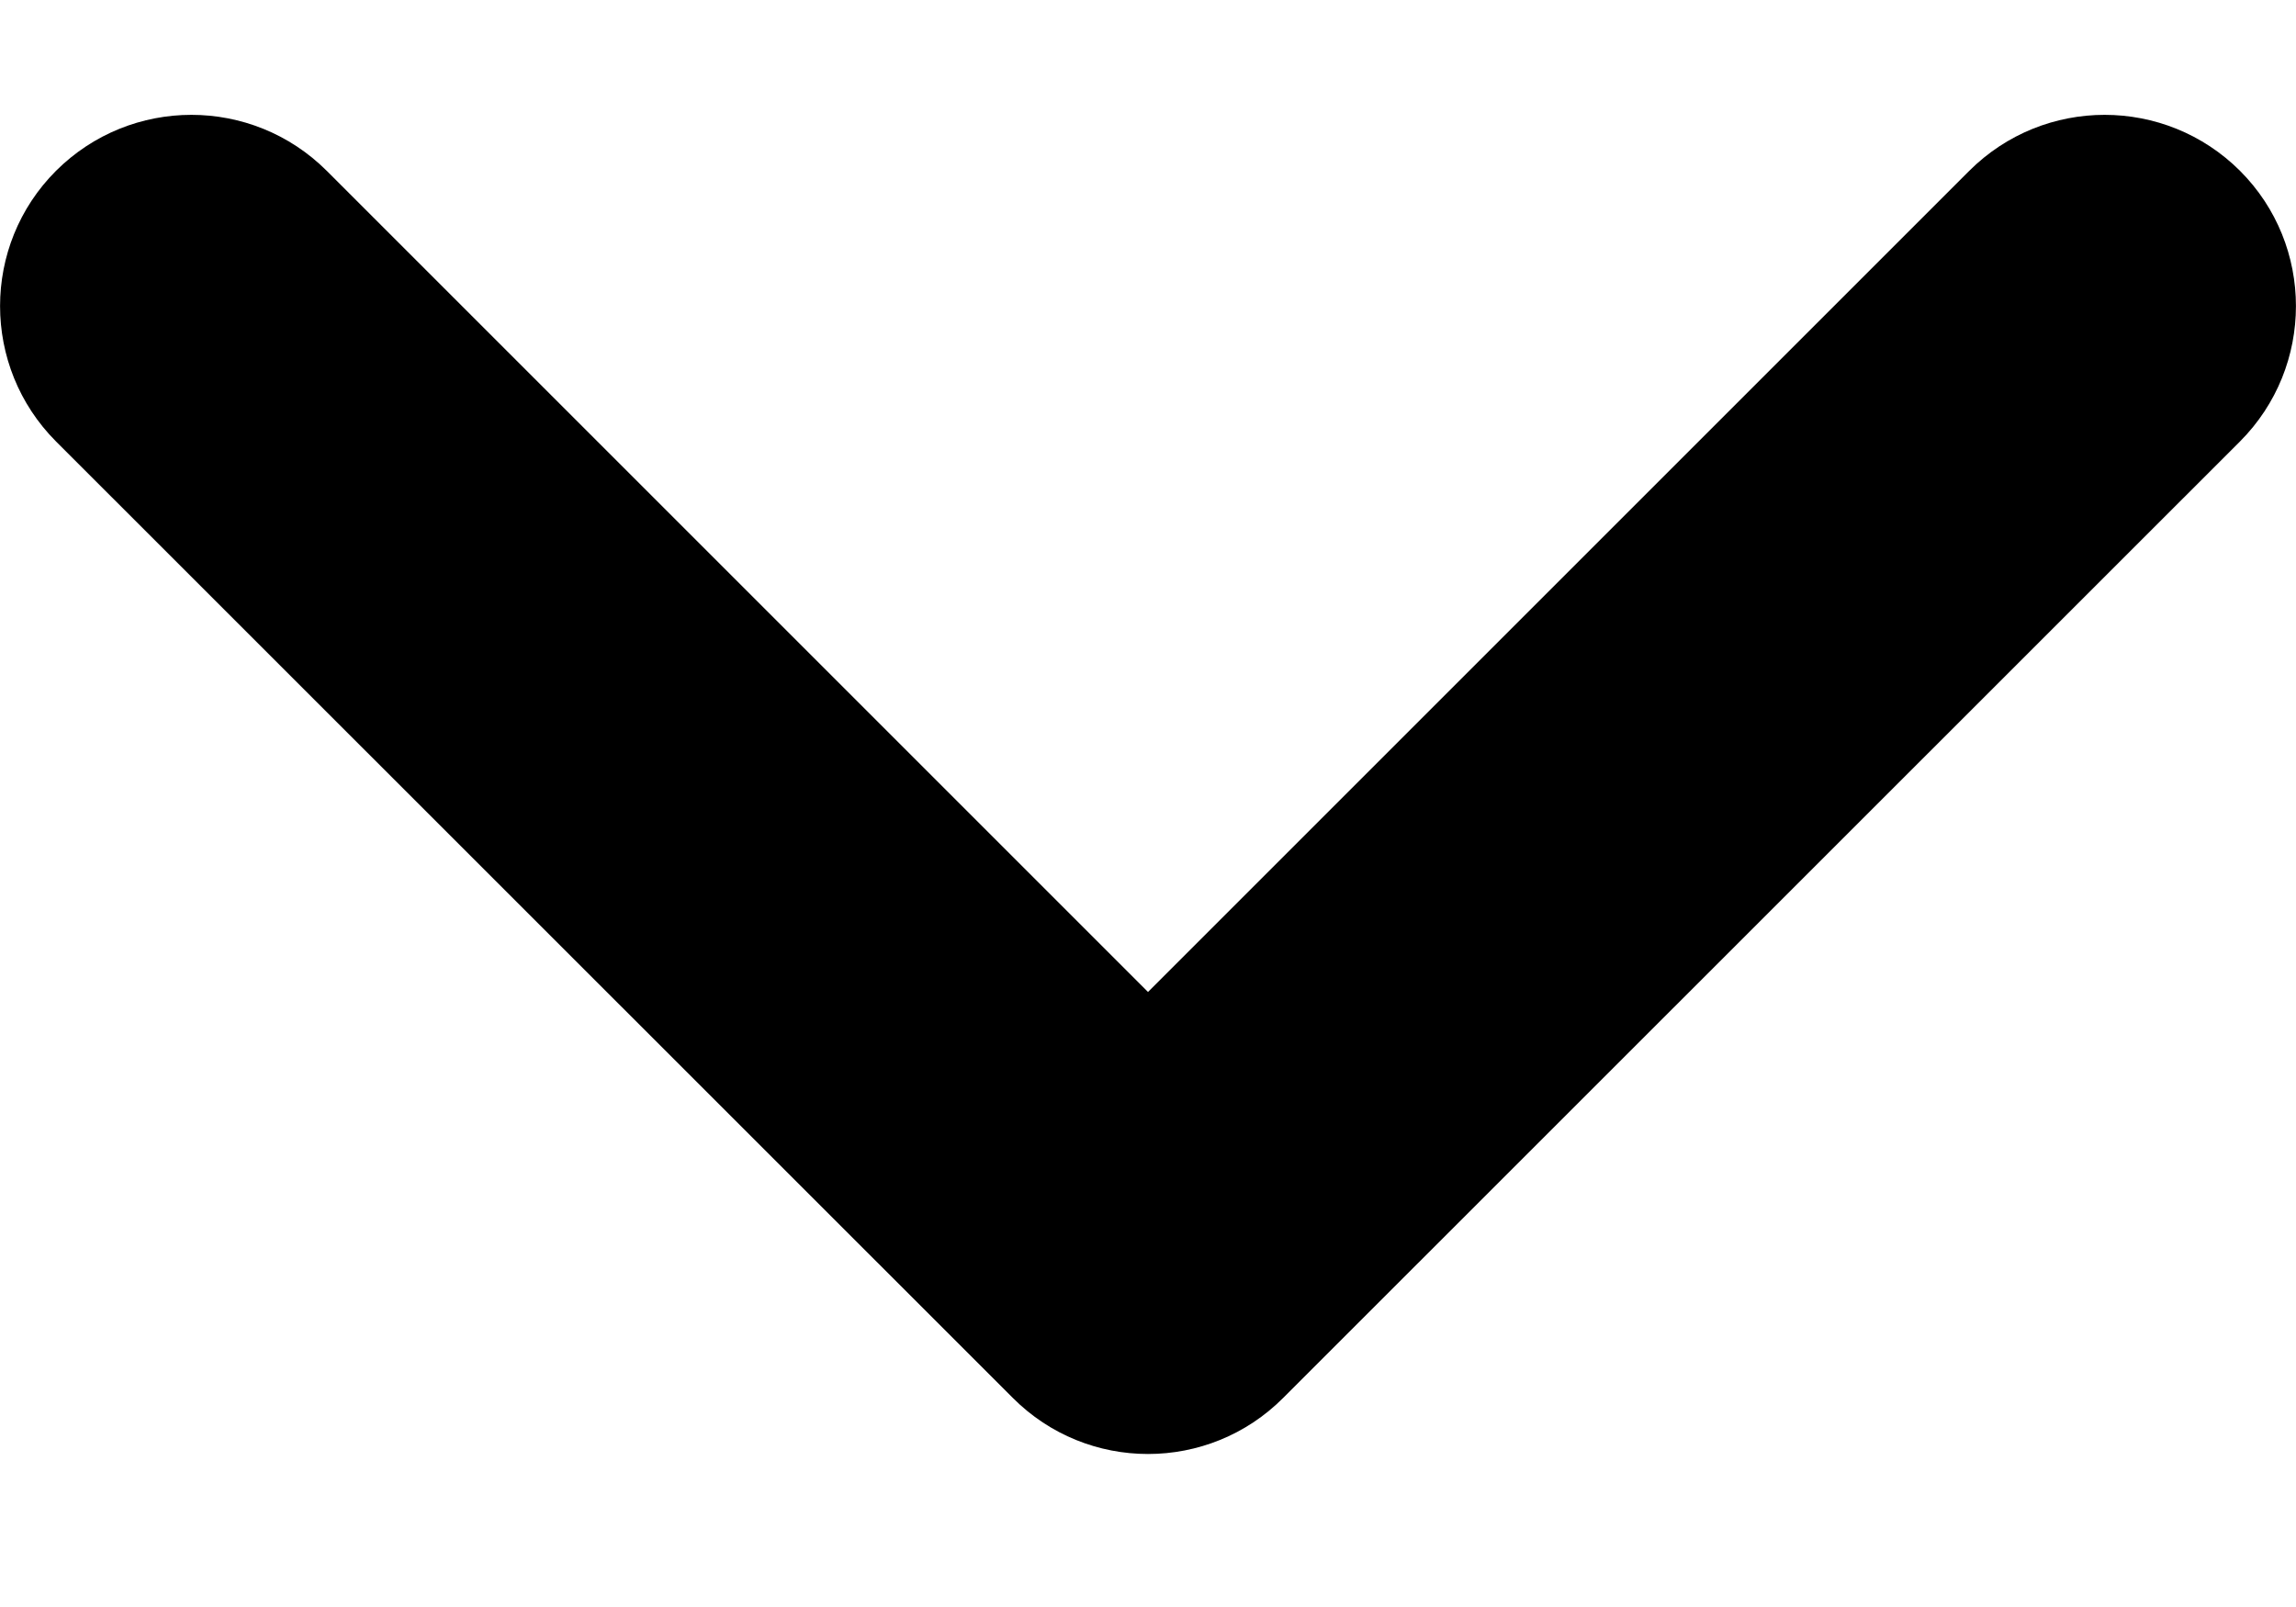 <svg width="10" height="7" viewBox="0 0 10 7" fill="#000" xmlns="http://www.w3.org/2000/svg">
<path fill-rule="evenodd" clip-rule="evenodd" d="M5.589 6.089C5.264 6.415 4.736 6.415 4.411 6.089L0.244 1.923C-0.081 1.597 -0.081 1.069 0.244 0.744C0.57 0.419 1.097 0.419 1.423 0.744L5 4.321L8.577 0.744C8.903 0.419 9.43 0.419 9.756 0.744C10.081 1.069 10.081 1.597 9.756 1.923L5.589 6.089Z"/>
</svg>
